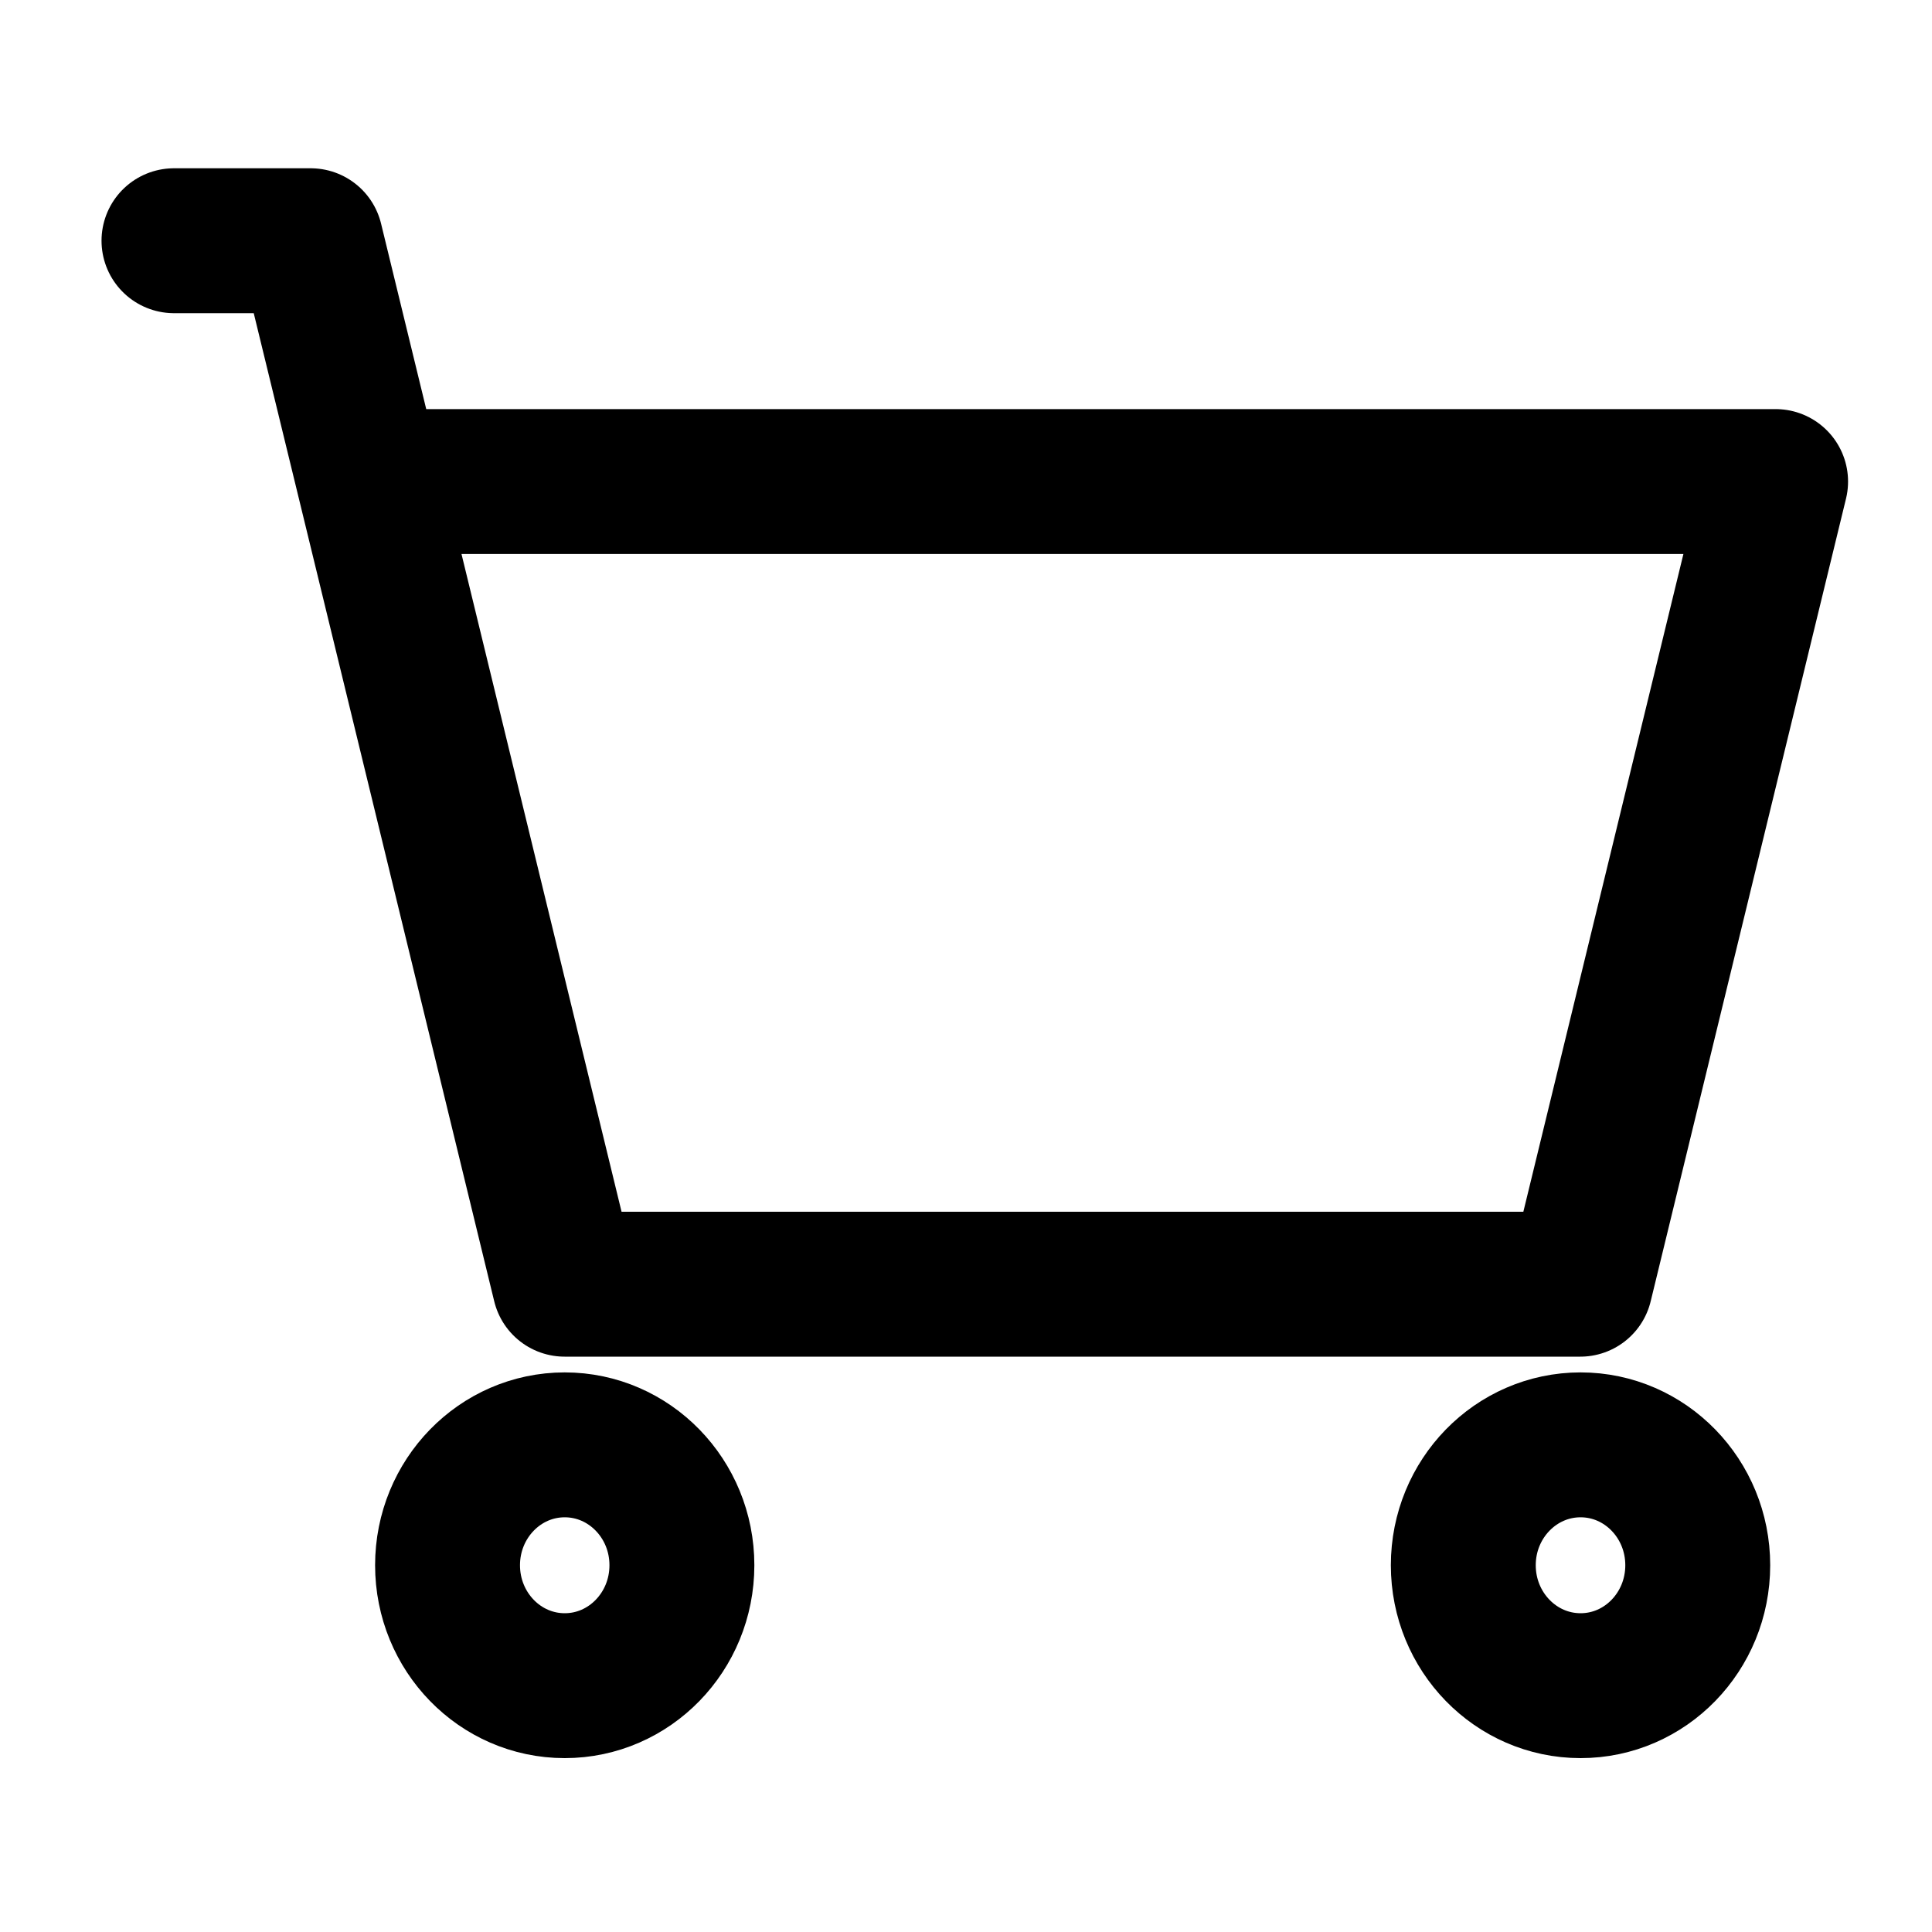 <svg width="20" height="20" viewBox="0 0 20 20" fill="none" xmlns="http://www.w3.org/2000/svg">
<path d="M1.801 2.492H3.216L3.823 4.985M3.823 4.985L5.845 13.294H16.359L18.381 4.985H3.823Z" stroke="currentColor" stroke-width="1.5" stroke-linecap="round" stroke-linejoin="round"/>
<path d="M5.846 17.45C6.516 17.45 7.059 16.892 7.059 16.203C7.059 15.515 6.516 14.957 5.846 14.957C5.176 14.957 4.633 15.515 4.633 16.203C4.633 16.892 5.176 17.45 5.846 17.45Z" stroke="currentColor" stroke-width="1.5" stroke-linecap="round" stroke-linejoin="round"/>
<path d="M16.362 17.45C17.032 17.45 17.575 16.892 17.575 16.203C17.575 15.515 17.032 14.957 16.362 14.957C15.692 14.957 15.148 15.515 15.148 16.203C15.148 16.892 15.692 17.45 16.362 17.45Z" stroke="currentColor" stroke-width="1.5" stroke-linecap="round" stroke-linejoin="round"/>
</svg>
